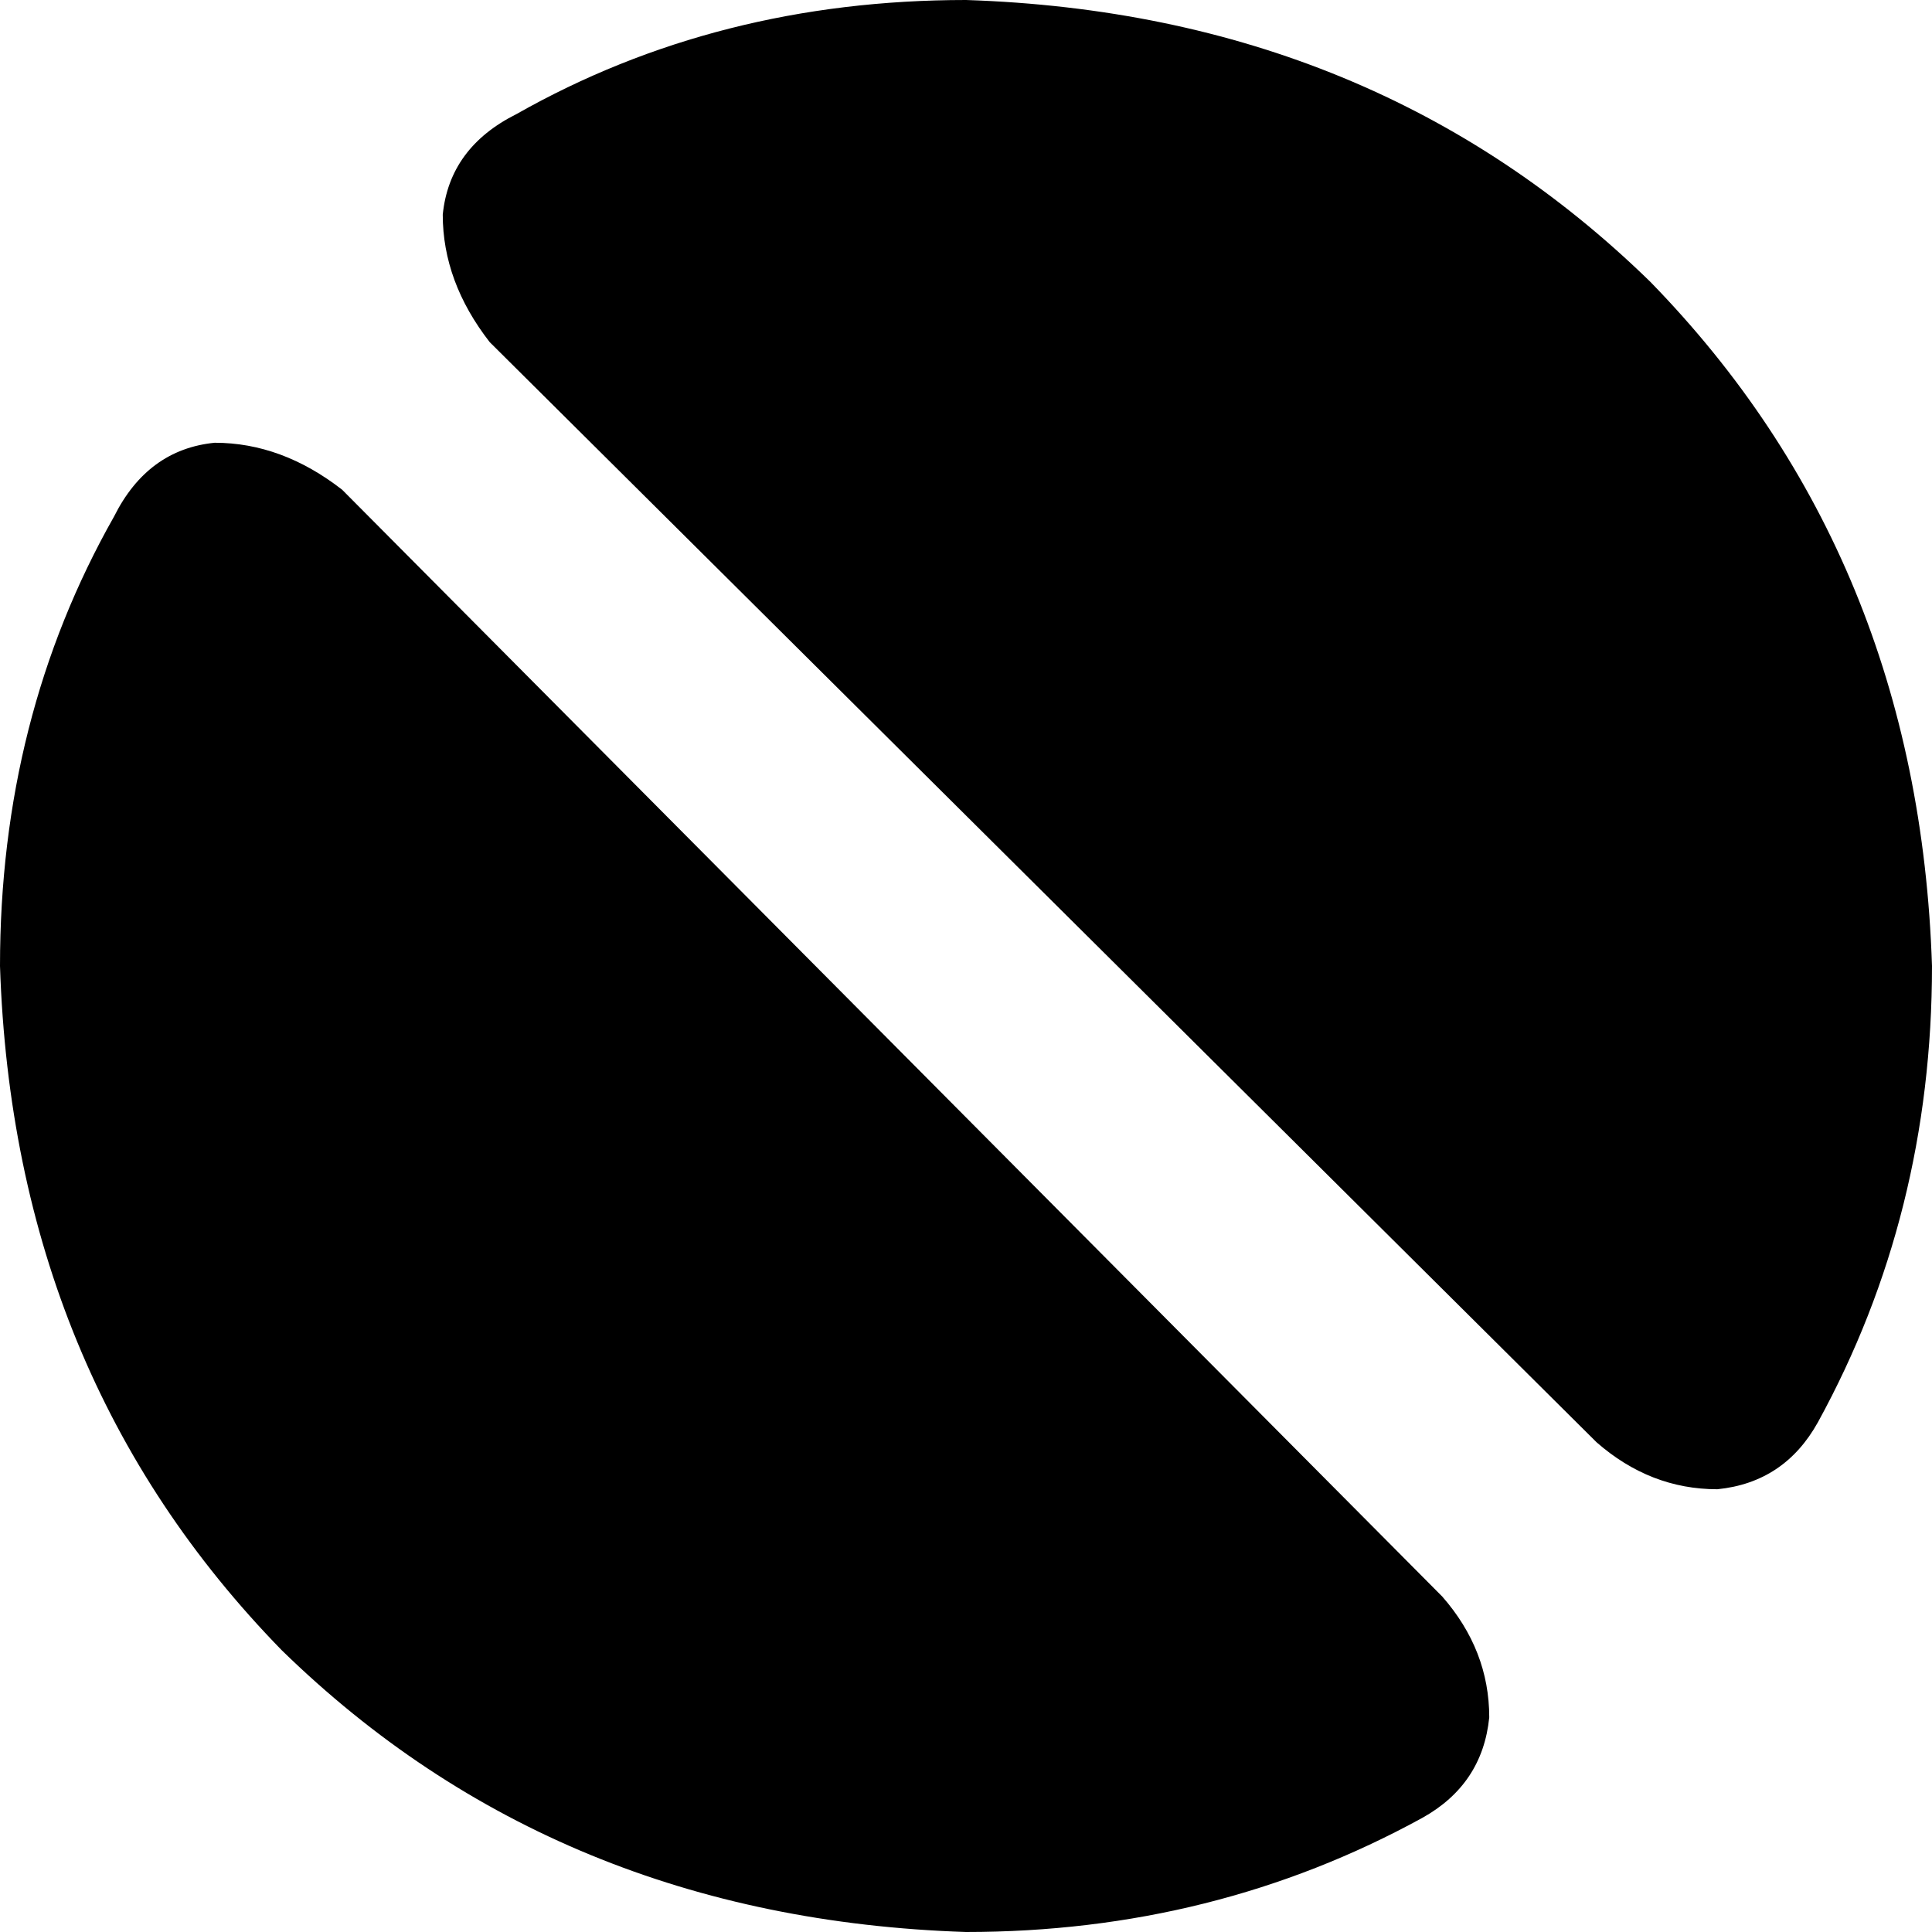 <svg xmlns="http://www.w3.org/2000/svg" viewBox="0 0 288 288">
    <path d="M 51 73 Q 42 66 32 66 L 32 66 Q 22 67 17 77 Q 0 107 0 144 Q 2 205 42 246 Q 83 286 144 288 Q 181 288 212 271 Q 221 266 222 256 Q 222 246 215 238 L 51 73 L 51 73 Z M 238 215 Q 246 222 256 222 L 256 222 Q 266 221 271 212 Q 288 181 288 144 Q 286 83 246 42 Q 205 2 144 0 Q 107 0 77 17 Q 67 22 66 32 Q 66 42 73 51 L 238 215 L 238 215 Z"/>
</svg>
